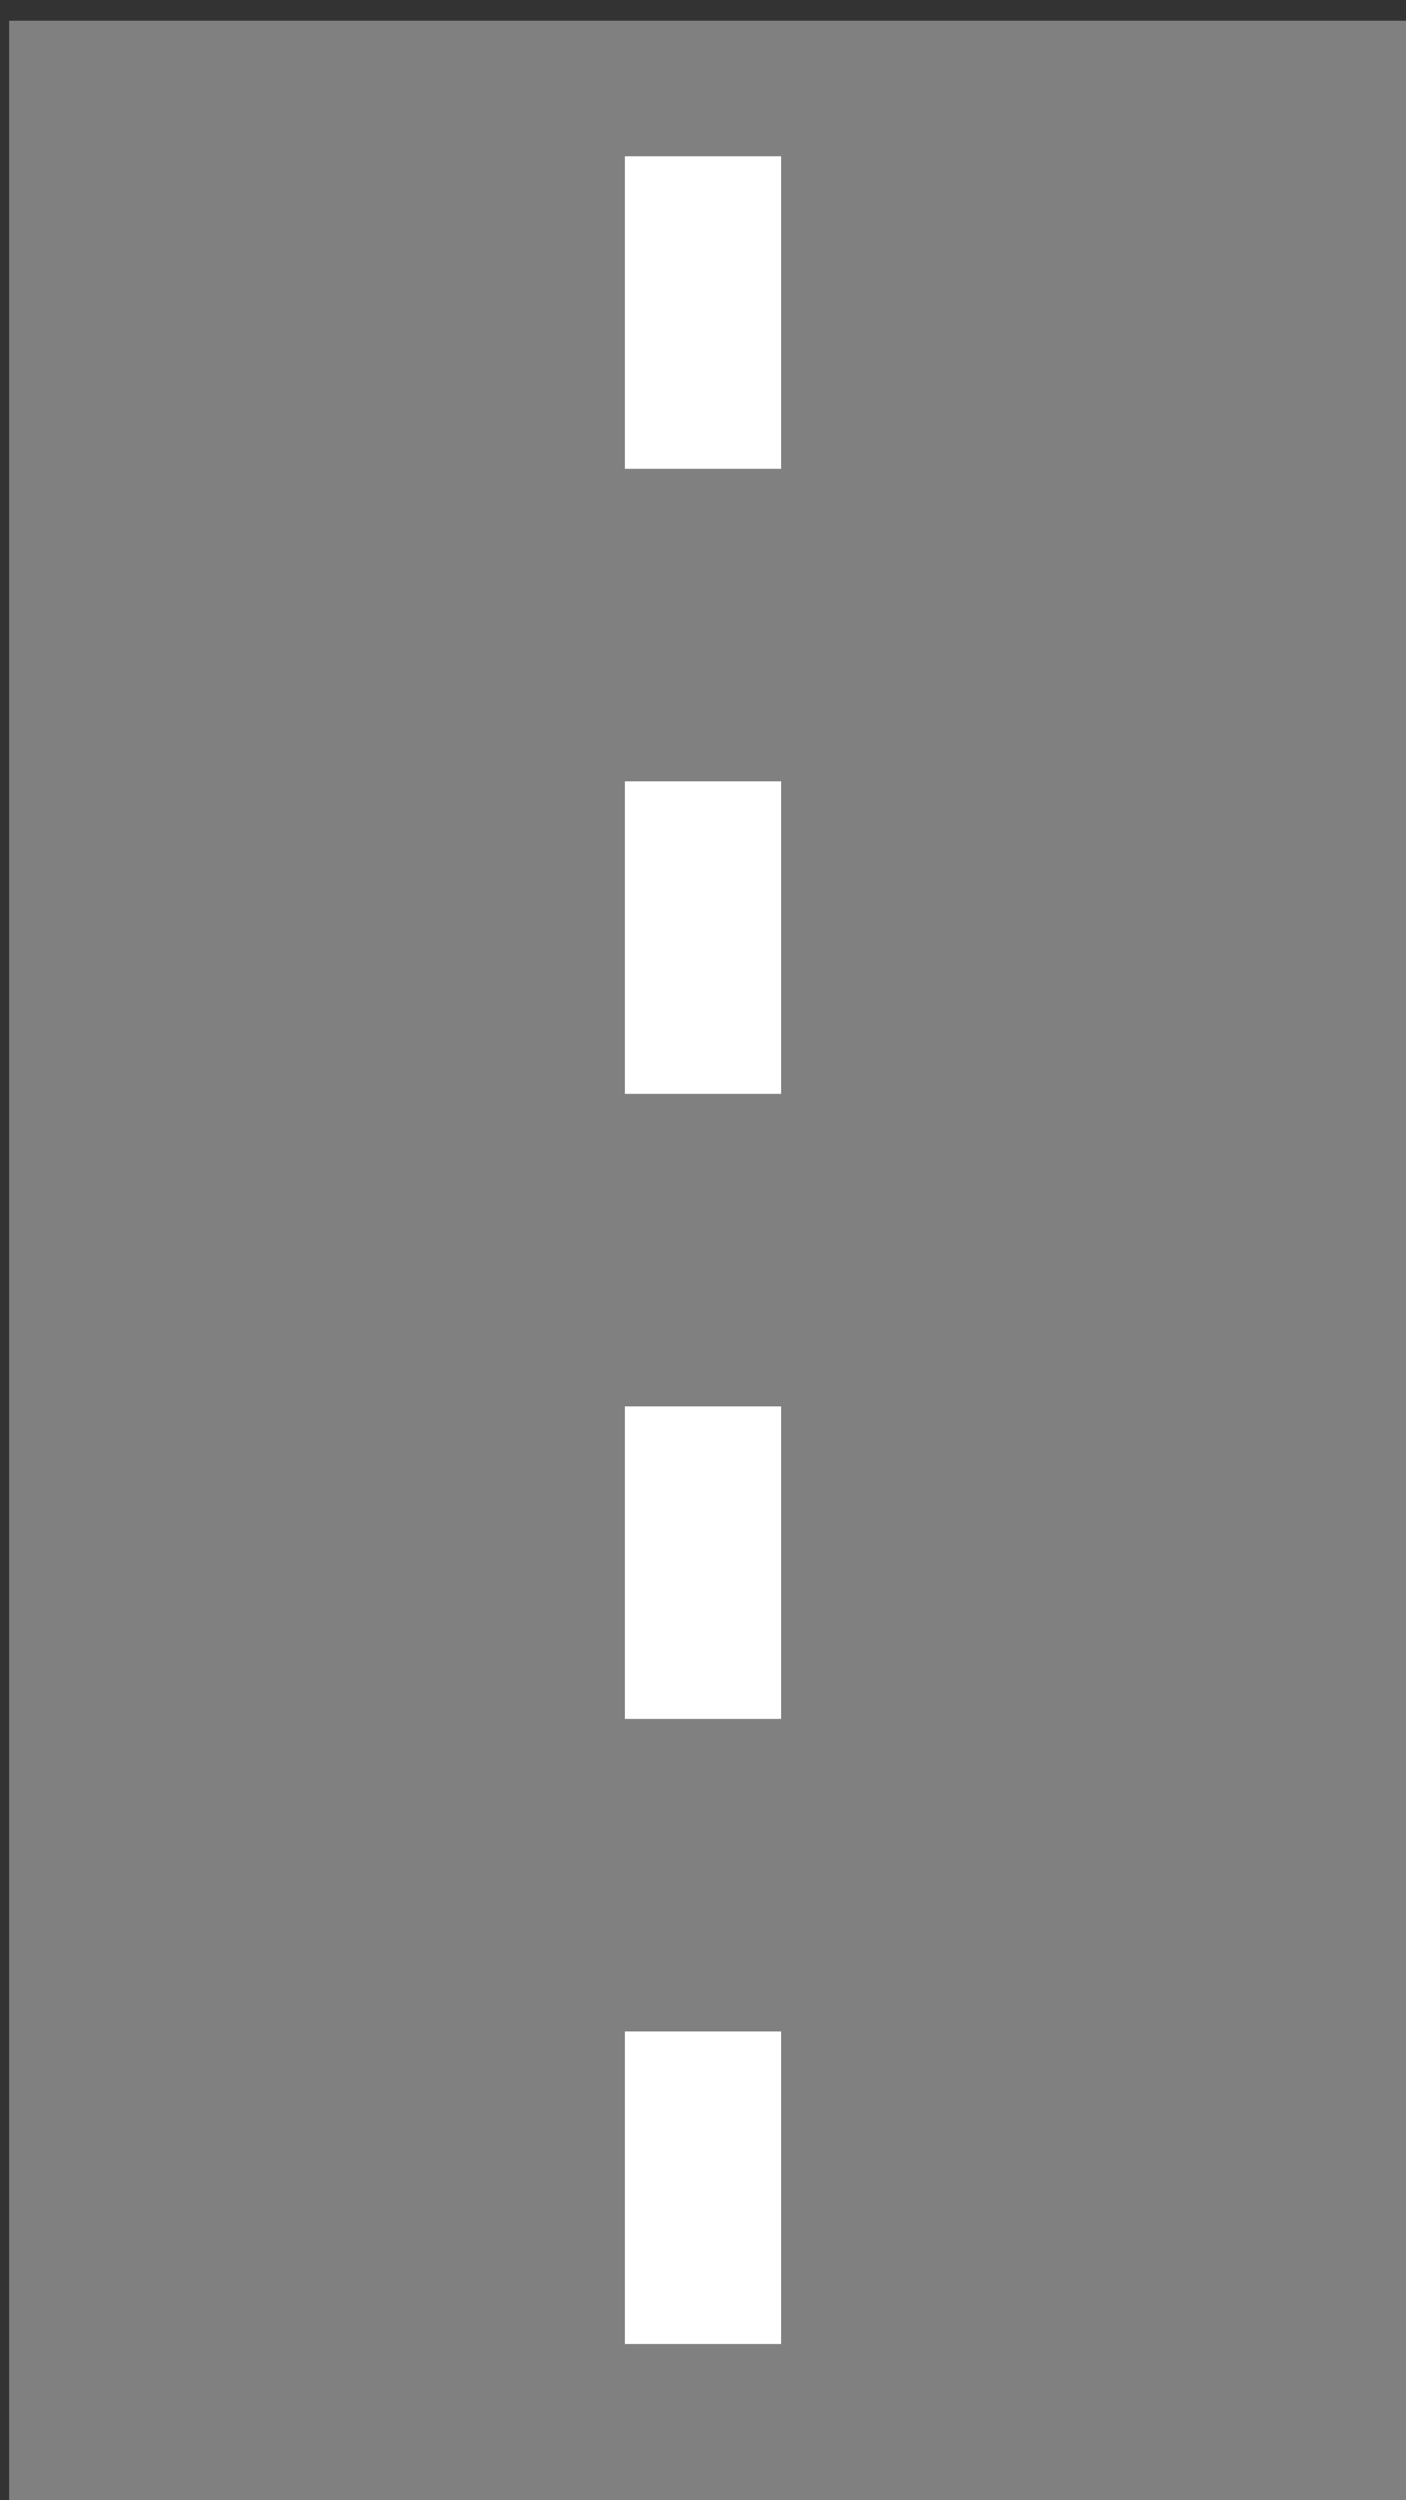 <svg xmlns="http://www.w3.org/2000/svg" xmlns:svg="http://www.w3.org/2000/svg" id="svg4264" width="9" height="16" version="1.1" viewBox="0 0 9 16"><rect x="0" y="0" width="9" height="16" fill="#333333" stroke="none"/><g id="layer1" transform="translate(0,-1036.362)"><g id="g3382" transform="matrix(1.385,0,0,1.135,-204.783,616.431)" style="fill:gray;fill-opacity:1"><rect id="XMLID_61_" width="6.5" height="14.1" x="147.9" y="370.1" class="st4" style="fill:gray;fill-opacity:1"/></g><path style="fill:#fff;fill-opacity:1" id="path3387-0" d="m 5,1039.362 -1,0 0,-2 1,0 z" class="st5"/><path style="fill:#fff;fill-opacity:1" id="path3387-0-9" d="m 5,1043.362 -1,0 0,-2 1,0 z" class="st5"/><path style="fill:#fff;fill-opacity:1" id="path3387-0-9-7" d="m 5,1047.362 -1,0 0,-2 1,0 z" class="st5"/><path style="fill:#fff;fill-opacity:1" id="path3387-0-9-4" d="m 5,1051.362 -1,0 0,-2 1,0 z" class="st5"/></g></svg>